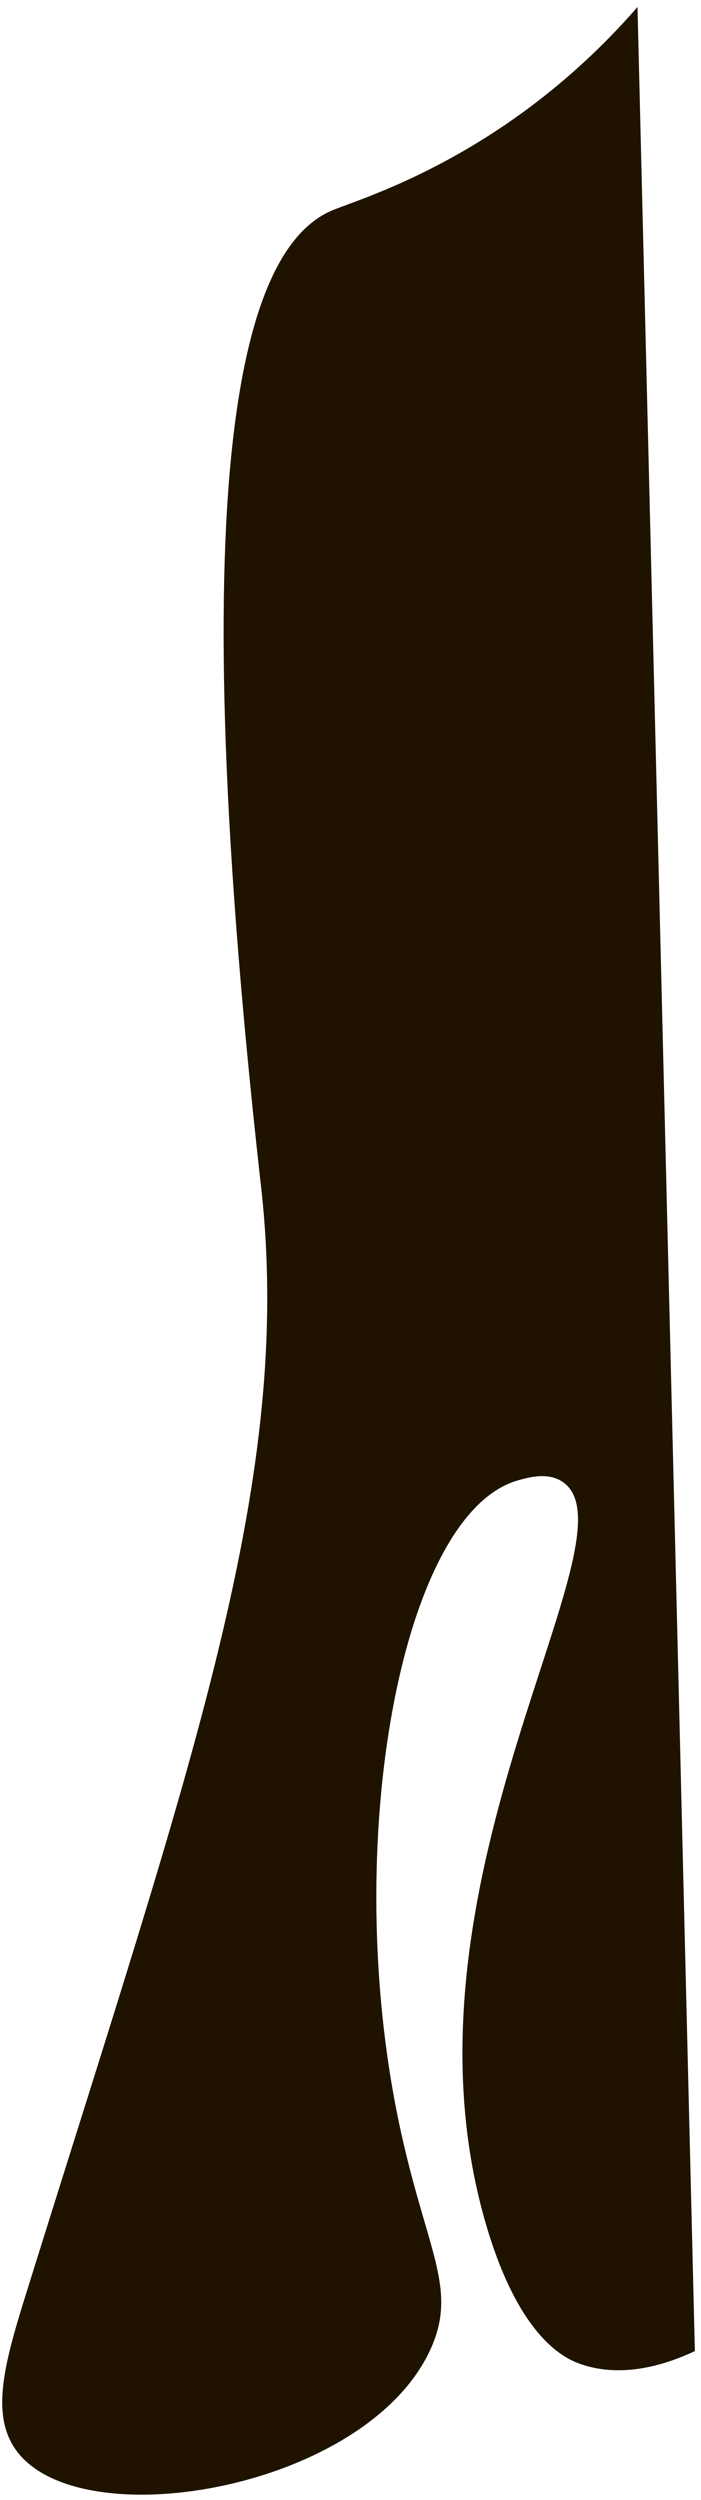 <svg width="96" height="342" viewBox="0 0 96 342" fill="none" xmlns="http://www.w3.org/2000/svg">
<path d="M87.305 0.953C84.082 4.666 78.849 10.114 71.483 15.455C59.145 24.401 48.342 27.578 45.472 28.79C33.809 33.747 24.479 61.155 35.635 161.317C40.5 201.877 26.458 240.441 3.731 313.257C0.708 322.925 -1.502 330.383 2.381 335.417C11.496 347.248 50.337 340.404 58.976 321.329C62.782 312.935 58.301 307.763 54.649 290.423C46.592 252.181 54.94 207.002 70.946 202.506C72.404 202.092 75.12 201.324 77.146 202.782C87.55 210.194 53.544 256.815 66.189 302.991C70.44 318.506 76.394 322.143 78.926 323.171C85.141 325.672 91.725 323.232 95.162 321.621C92.553 214.706 89.929 107.837 87.305 0.953Z" fill="#1F1300"/>
</svg>
